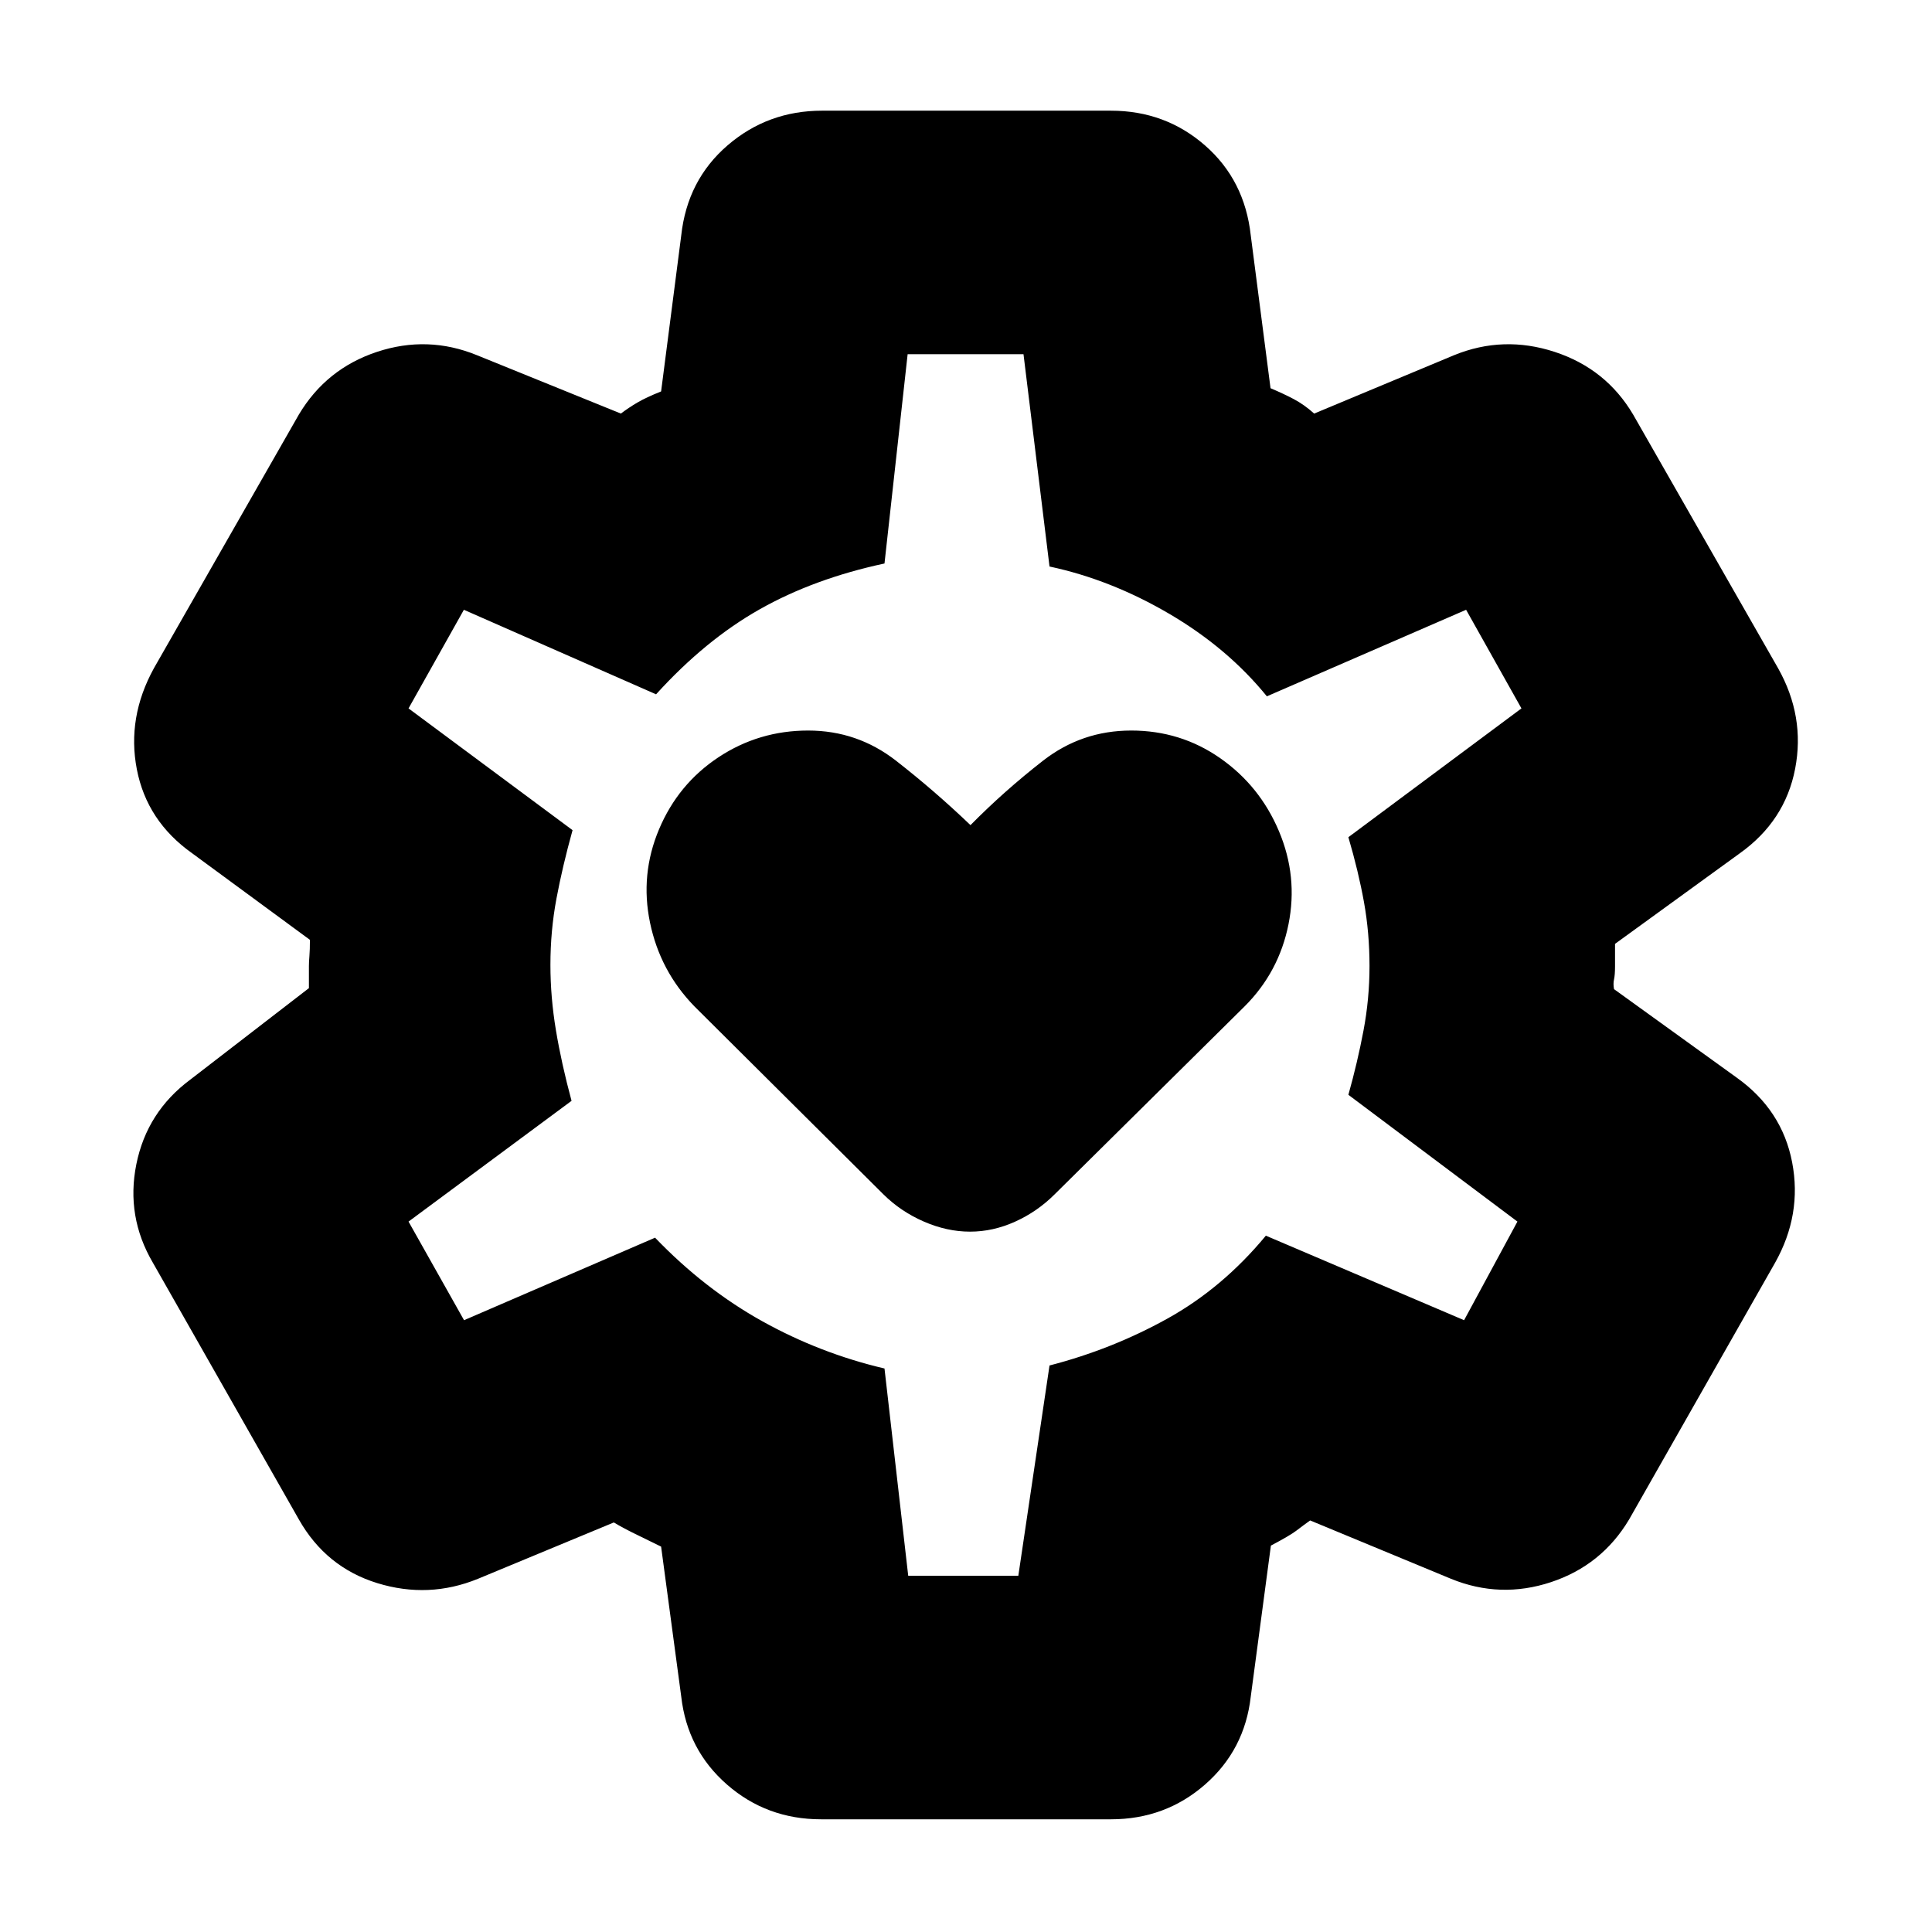 <svg xmlns="http://www.w3.org/2000/svg" height="24" viewBox="0 -960 960 960" width="24"><path d="M482.01-348q11.45 0 22.47-5T524-366.5l94.5-93.5q17-17 21.75-40.75T635.5-547q-9.5-22.5-29.17-36.25Q586.67-597 562.08-597q-24.58 0-43.83 15t-36.02 32q-17.76-17-36.99-32-19.24-15-43.69-15t-44.5 13.25Q337-570.5 327.5-548t-4.5 46.5q5 24 22 41.5l94 93.5q8.59 8.5 20.07 13.5 11.49 5 22.94 5ZM408-56q-27 0-46.75-17.25T338.5-117l-10-74.5q-5-2.5-11.75-5.75T305-203.5l-67.5 28q-24.5 10-50.01 2.15-25.51-7.86-38.99-31.65L76-332.5q-13.5-23-8.25-49t26.75-42l59-45.5v-11q0-2 .25-5t.25-8l-58.5-43Q73-551.92 68-577.71T76.5-628l72-126q13.59-22.79 38.8-31.15 25.2-8.35 49.7 1.65l71.5 29q4-3 8.25-5.5t11.75-5.5l10-77.5q3-27.5 23-44.75t47-17.25H552q27 0 46.75 17.25T621.5-843l9.82 75.9q6.18 2.6 11.43 5.35Q648-759 653-754.5l69.5-29q24.5-10 50.01-1.65 25.51 8.36 38.99 31.15l72 126q13.5 24 8.5 49.98-5 25.98-27.5 42.02l-62 45v11q0 4.5-.5 6.67-.5 2.18 0 4.83l61 44q22.5 16.04 27.5 42.02 5 25.98-8.5 49.98L809.5-205q-13.59 22.79-38.8 31.15-25.2 8.35-49.7-1.65l-70-29q-3.5 2.5-6.75 5T631.5-192l-10 75q-3 26.5-22.75 43.75T552-56H408Zm43.29-121H506l15.5-104.5q31-8 58.5-23.25T629-346l98.5 42 26.5-49-84-63q4.5-16 7.5-31.84t3-32.16q0-16.5-2.75-31.75T670-544l86-64-27.5-49-99 43Q610-638 581-655t-59.5-23.5L508.57-784H451l-11.5 104q-35 7.5-62 22.75T326-615l-95.5-42-27.5 49 81.5 60.5q-5 18-8 34t-3 32.97q0 16.03 2.75 32.53t7.75 35l-81 60 27.58 49 94.92-41q24.5 25.5 53.25 41.5T439.5-280l11.79 103Zm28.21-303.5Z"/></svg>